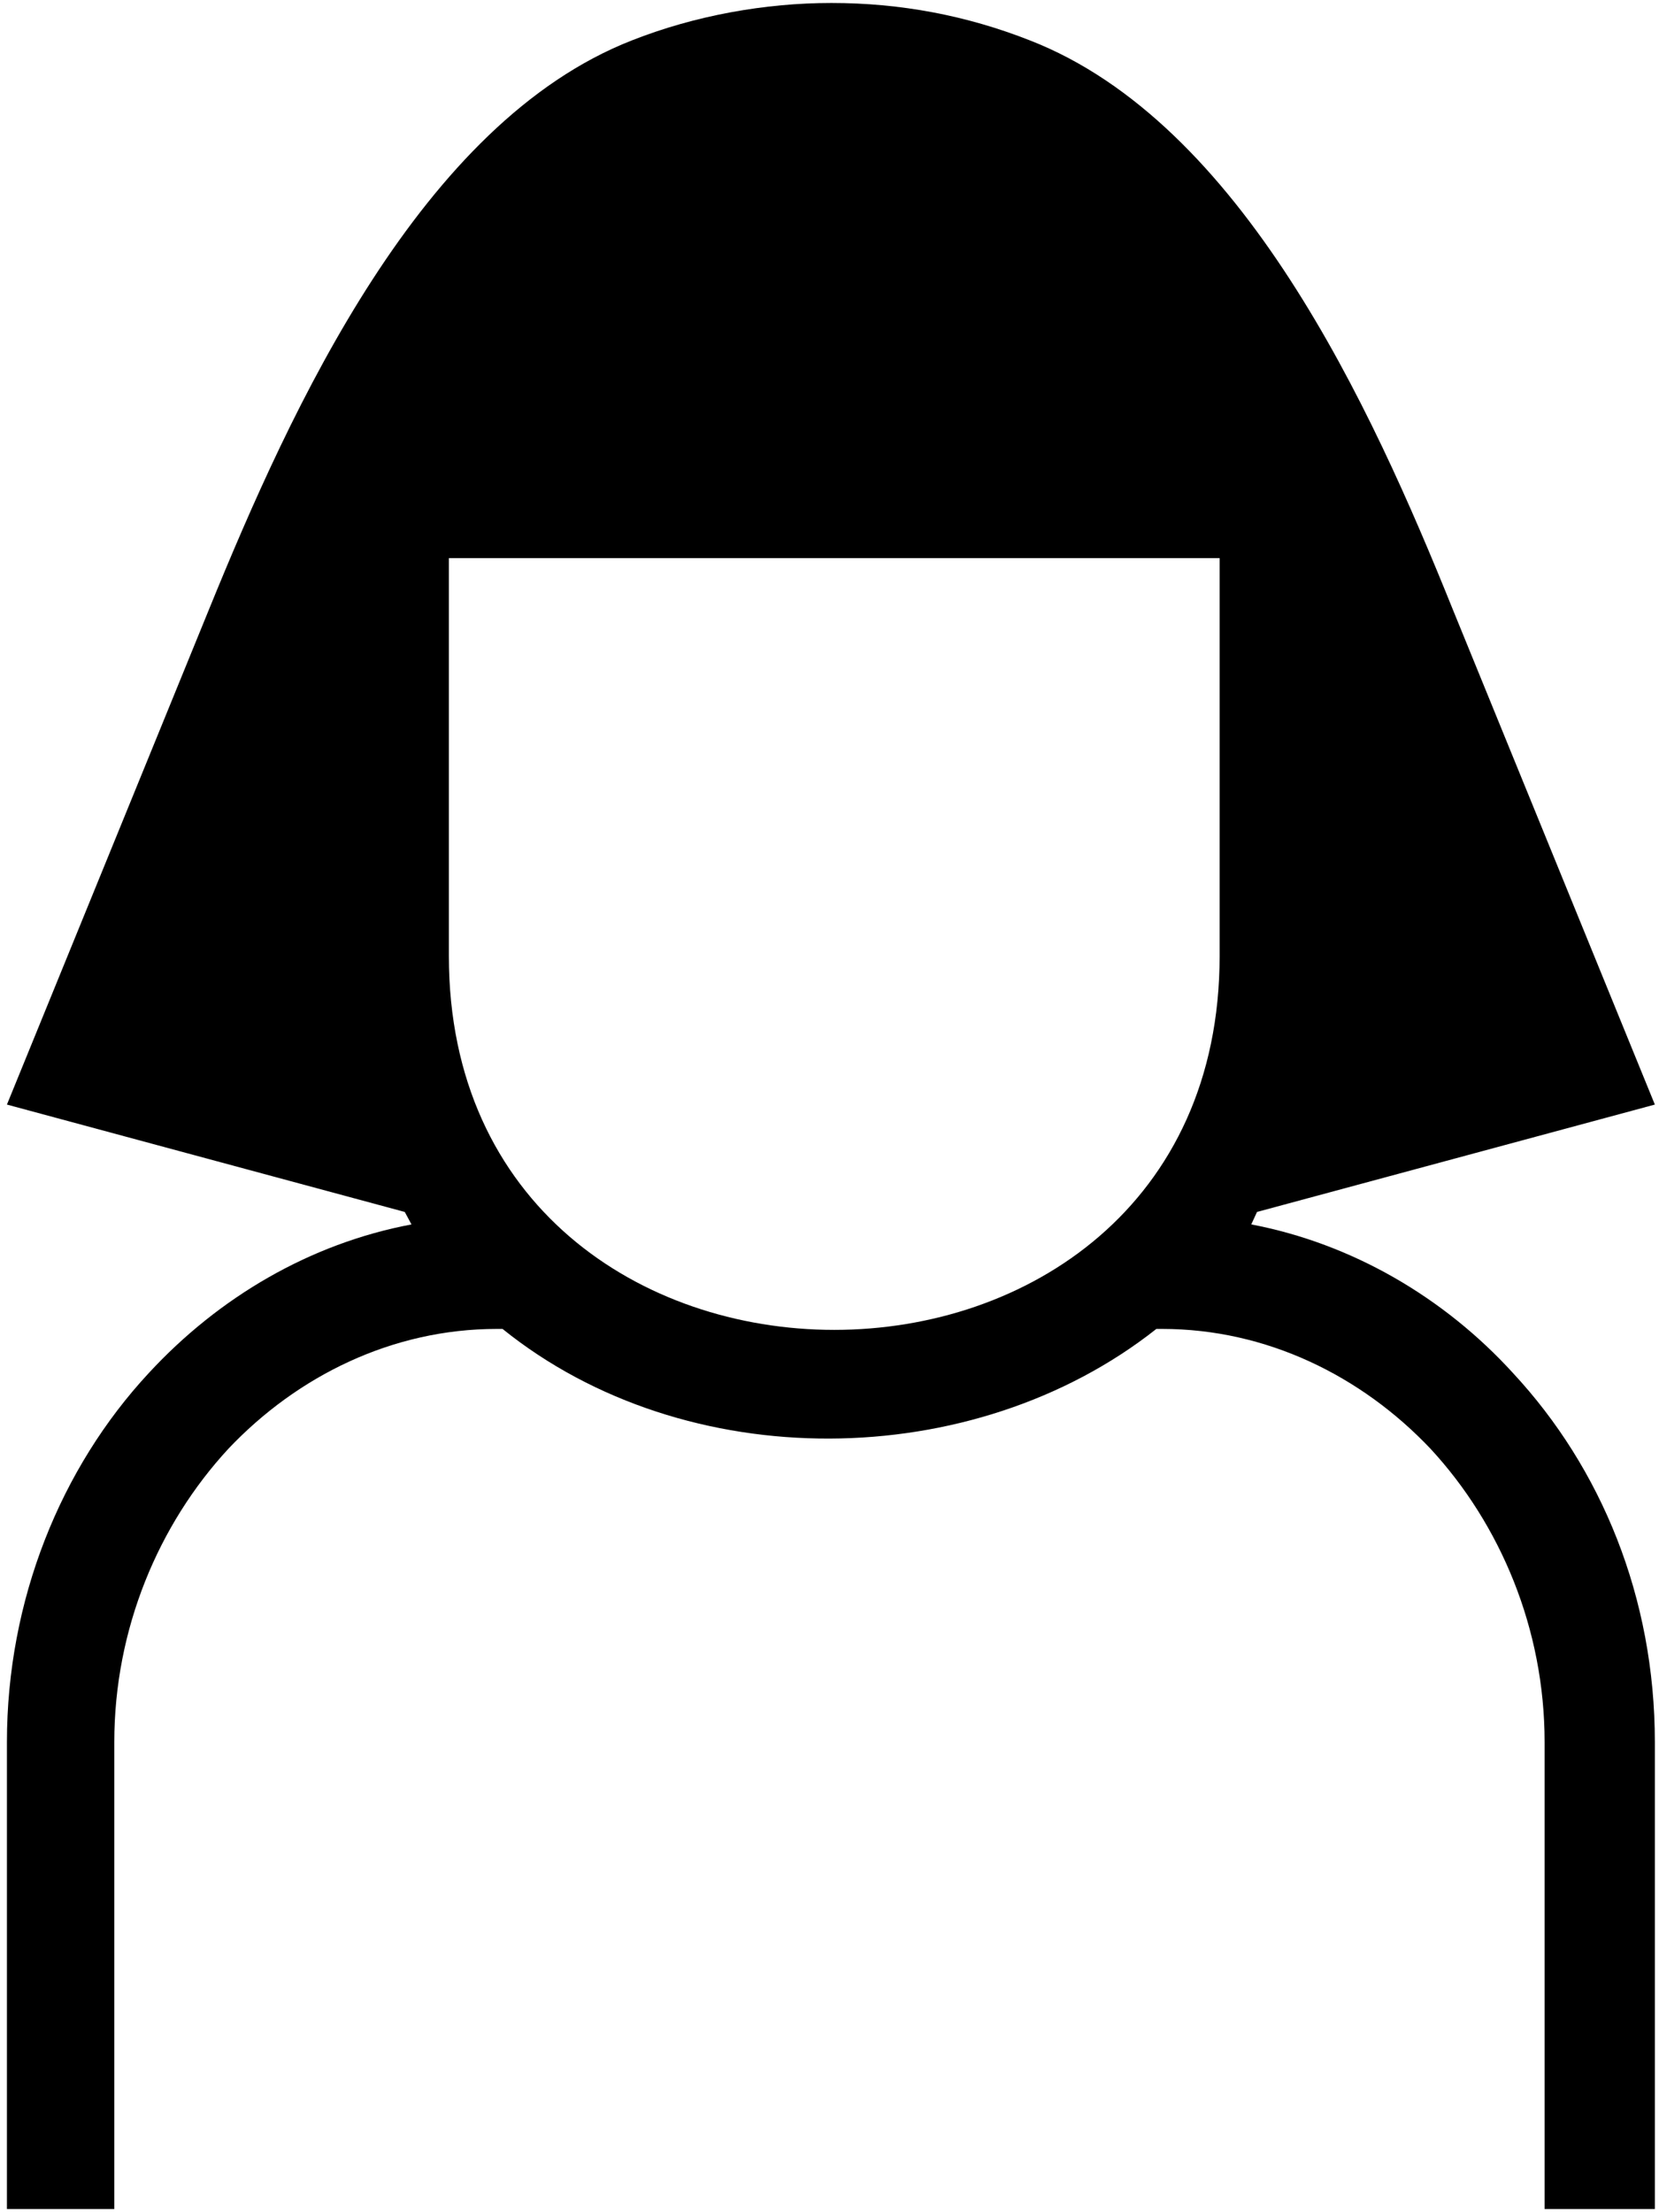 <svg xmlns="http://www.w3.org/2000/svg" xmlns:v="http://schemas.microsoft.com/visio/2003/SVGExtensions/" width=".24in" height=".32in" viewBox="0 0 17.279 23.074" color-interpolation-filters="sRGB" class="st2"><v:documentProperties v:langID="1033" v:metric="true" v:viewMarkup="false"/><style type="text/css"><![CDATA[
		.st1 {fill:#000000;stroke:none;stroke-linecap:butt;stroke-width:0.029}
		.st2 {fill:none;fill-rule:evenodd;font-size:12px;overflow:visible;stroke-linecap:square;stroke-miterlimit:3}
	]]></style><g v:mID="0" v:index="1" v:groupContext="foregroundPage"><title>Page-1</title><v:pageProperties v:drawingScale=".039" v:pageScale=".039" v:drawingUnits="24" v:shadowOffsetX="8.504" v:shadowOffsetY="-8.504"/><g id="shape51-1" v:mID="51" v:groupContext="shape" transform="translate(.029 -.029)"><title>User 2</title><path d="M.03 23.07V18.2c0-1.48.56-2.86 1.48-3.85.73-.79 1.68-1.35 2.74-1.55l-.07-.13-4.15-1.12 2.11-5.17C3 4.27 4.35 1.31 6.55.45 7.21.19 7.94.06 8.63.06c.72 0 1.41.13 2.07.39 2.21.86 3.56 3.82 4.41 5.93l2.11 5.17-4.15 1.12-.06.13c1.05.2 2.01.76 2.73 1.55.92.99 1.48 2.34 1.48 3.85v4.87h-1.15V18.2c0-1.18-.46-2.27-1.19-3.06-.72-.76-1.71-1.25-2.8-1.25h-.06c-1.91 1.51-4.91 1.54-6.82 0h-.06c-1.09 0-2.08.49-2.8 1.25-.73.79-1.19 1.88-1.19 3.06v4.87H0h.03zM12.68 5.85H4.64V10c0 5.2 8.04 5.2 8.04 0V5.85z" class="st1"/></g></g></svg>